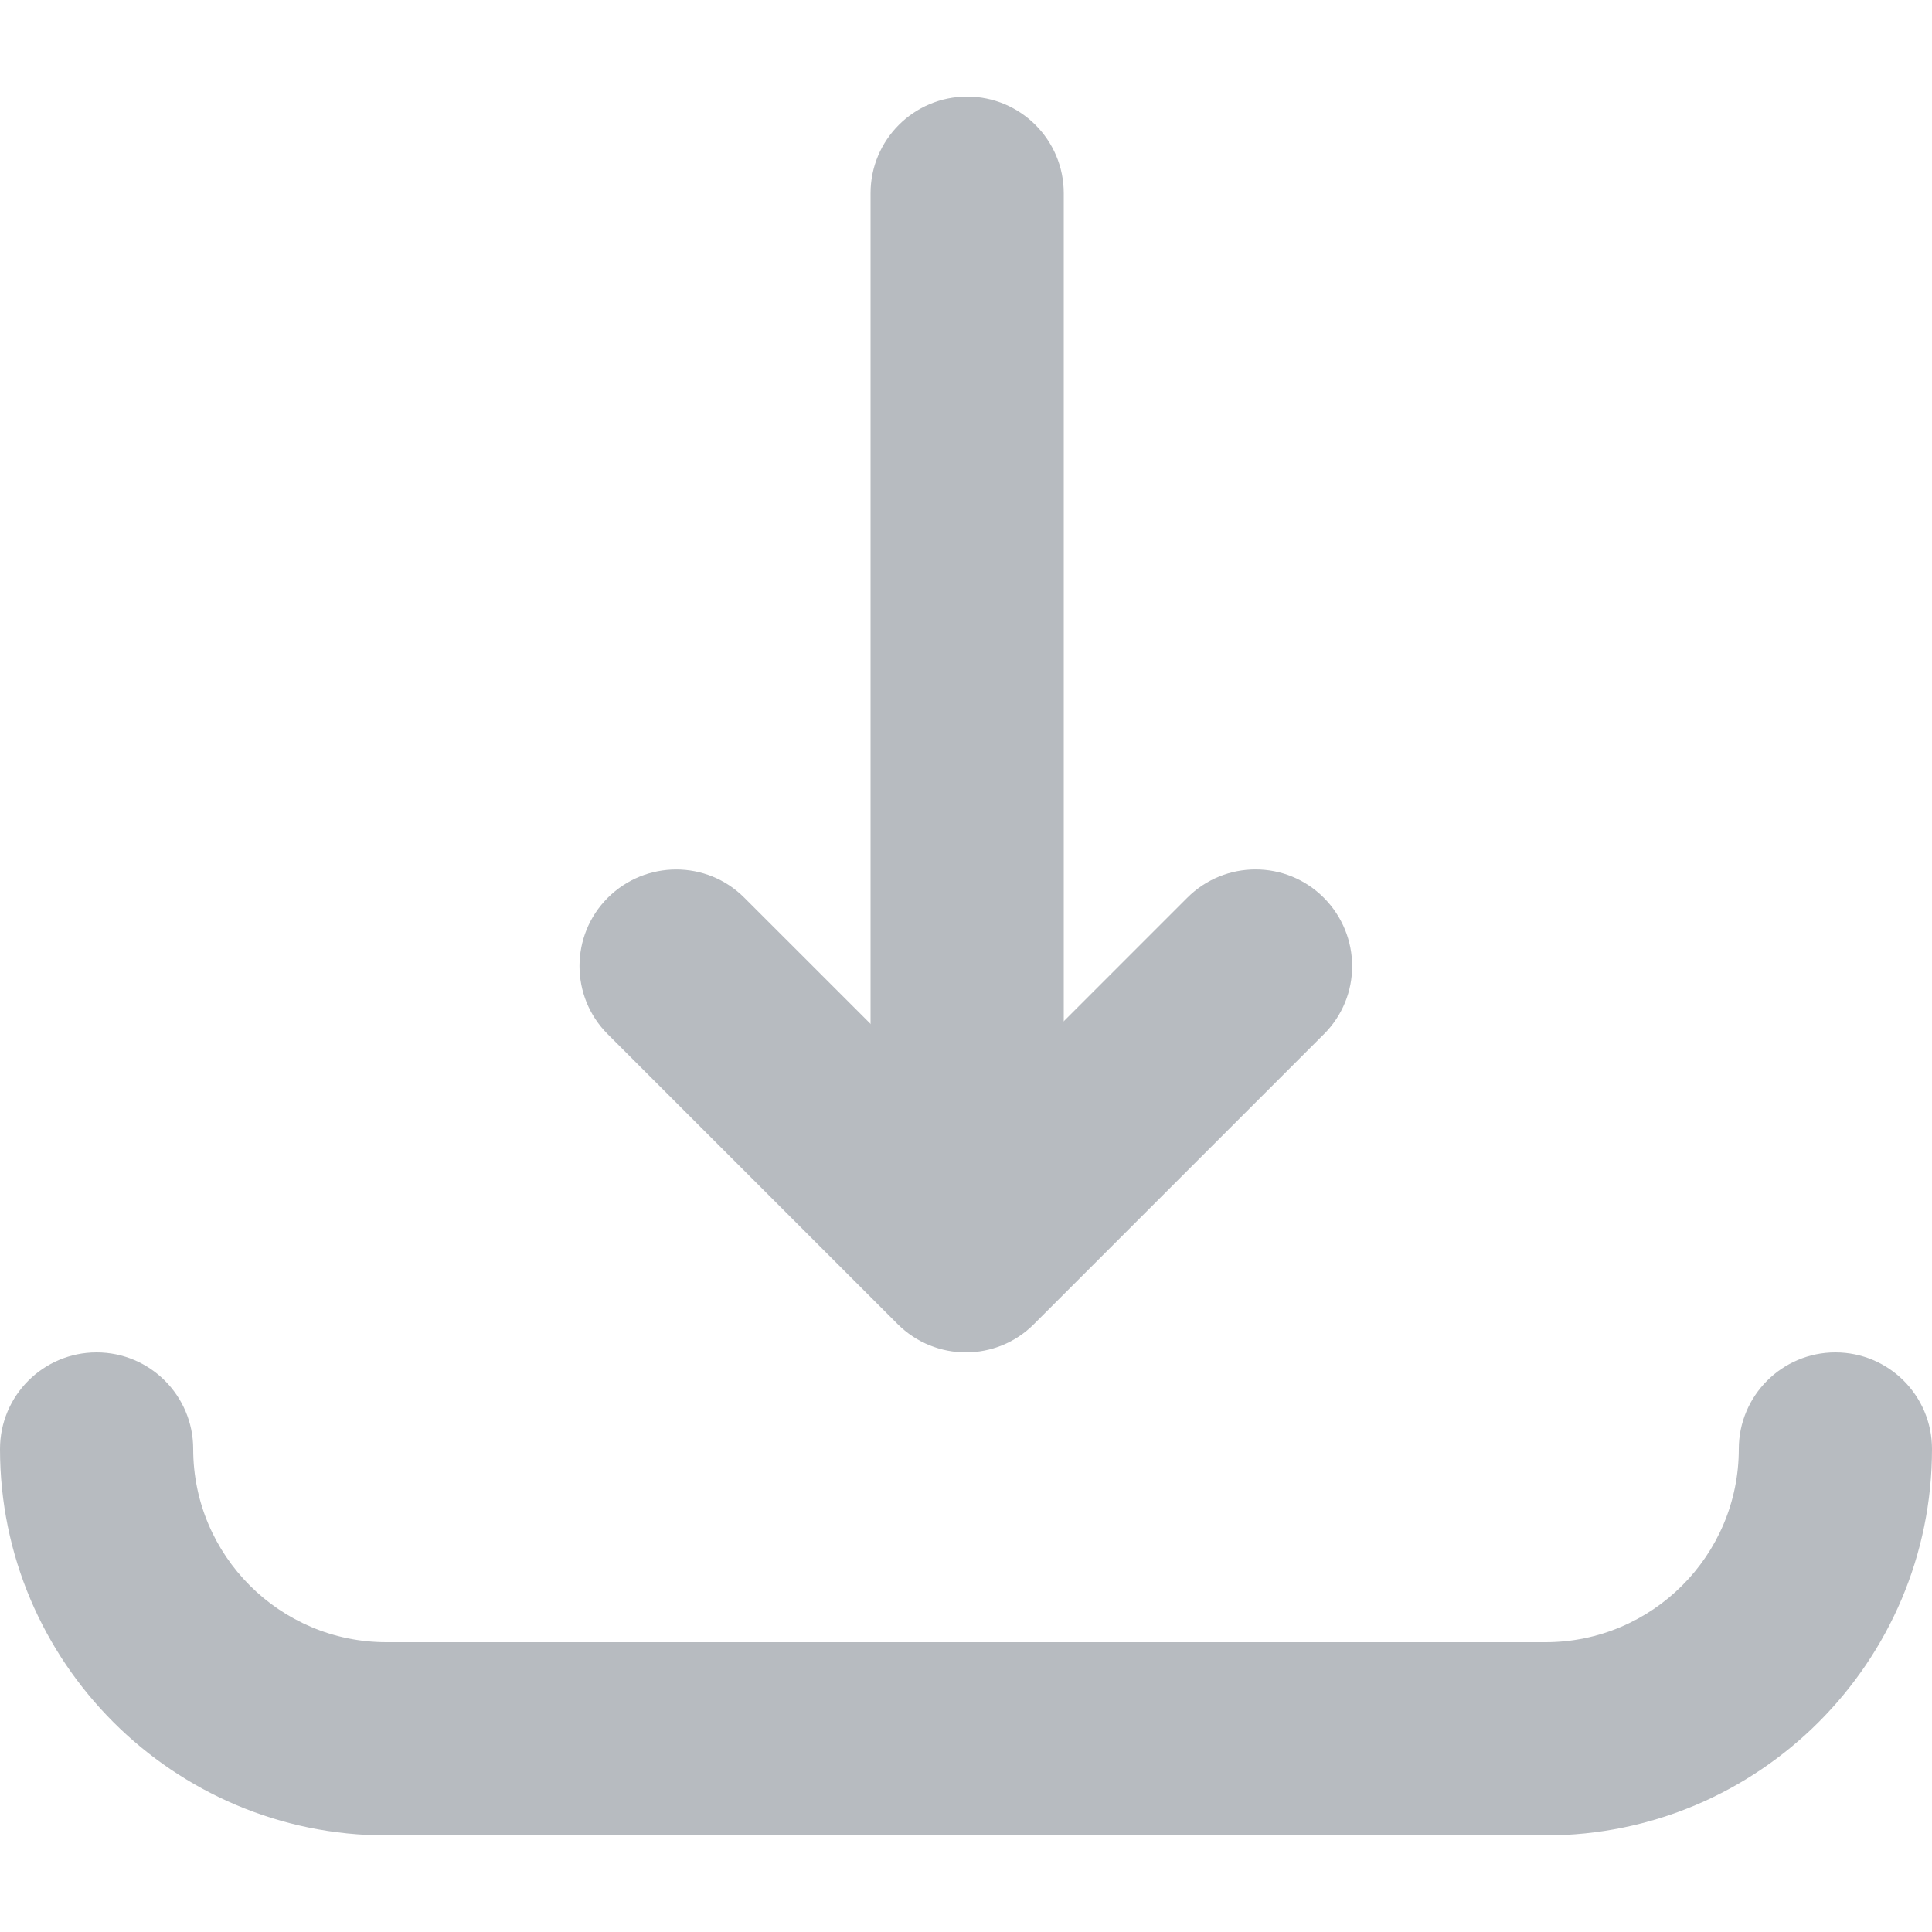 <svg width="15" height="15" viewBox="0 0 15 15" fill="none" xmlns="http://www.w3.org/2000/svg">
    <path d="M7.5 10.5C7.308 10.5 7.116 10.427 6.969 10.28L4.719 8.03C4.426 7.738 4.426 7.263 4.719 6.97C5.013 6.678 5.487 6.677 5.779 6.97L7.499 8.689L9.218 6.97C9.511 6.677 9.986 6.677 10.278 6.97C10.571 7.264 10.572 7.738 10.278 8.03L8.028 10.28C7.882 10.427 7.69 10.5 7.498 10.5H7.5Z" fill="#B7BBC0"/>
    <path d="M12 14.25H3C1.346 14.25 0 12.904 0 11.25C0 10.836 0.336 10.5 0.75 10.5C1.164 10.5 1.5 10.836 1.5 11.25C1.5 12.077 2.173 12.75 3 12.75H12C12.827 12.75 13.5 12.077 13.5 11.25C13.5 10.836 13.836 10.5 14.25 10.5C14.664 10.5 15 10.836 15 11.25C15 12.904 13.654 14.25 12 14.25Z" fill="#B7BBC0"/>
    <path d="M7.509 9C7.094 9 6.759 8.664 6.759 8.25V1.5C6.759 1.086 7.094 0.75 7.509 0.75C7.923 0.75 8.259 1.086 8.259 1.5V8.25C8.259 8.664 7.923 9 7.509 9Z" fill="#B7BBC0"/>
</svg>